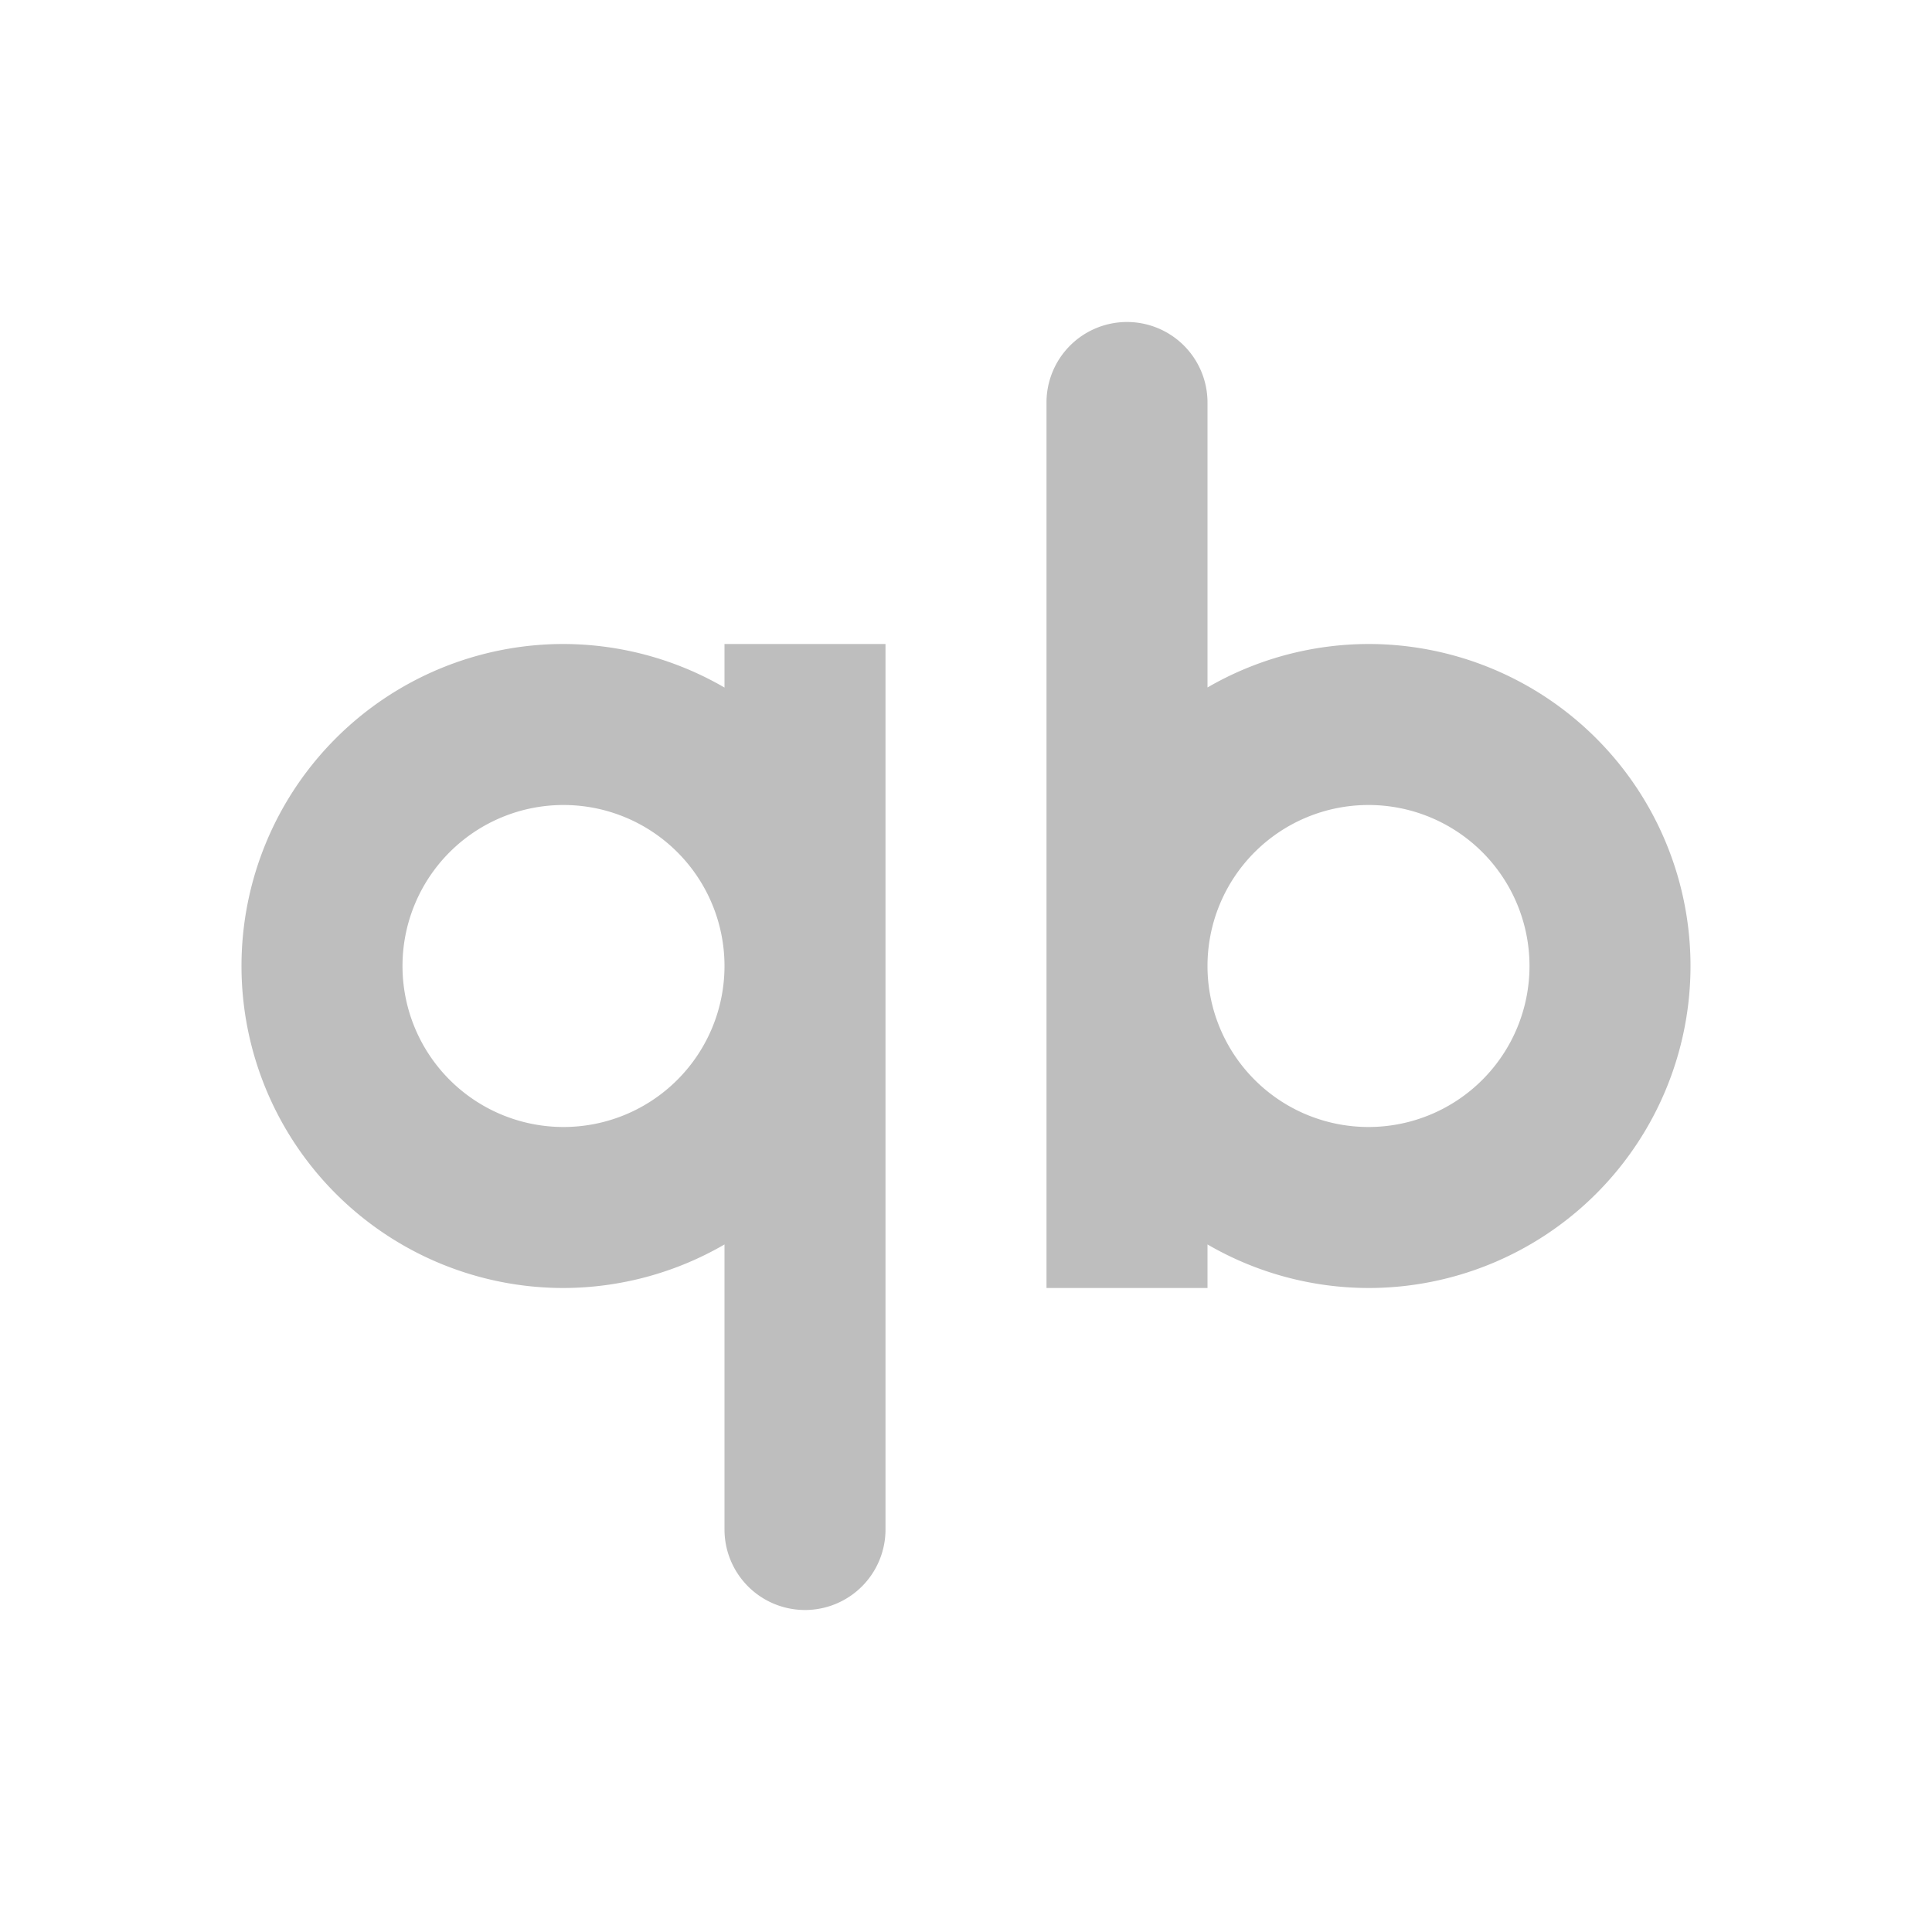 <svg xmlns="http://www.w3.org/2000/svg" width="24" height="24" version="1"><defs><style id="current-color-scheme" type="text/css"></style></defs><path d="M14 4a1 1 0 0 0-1 1v11h2v-.541c.607.353 1.297.54 2 .541a4 4 0 1 0 0-8 4 4 0 0 0-2 .54V5a1 1 0 0 0-1-1zM7 8a4 4 0 1 0 0 8 4.001 4.001 0 0 0 2-.541V19a1 1 0 0 0 1 1 1 1 0 0 0 1-1V8H9v.541A3.999 3.999 0 0 0 7 8zm0 2a2 2 0 1 1 0 4 2 2 0 0 1 0-4zm10 0a2 2 0 1 1 0 4 2 2 0 0 1 0-4z" fill="currentColor" color="#bebebe"/></svg>